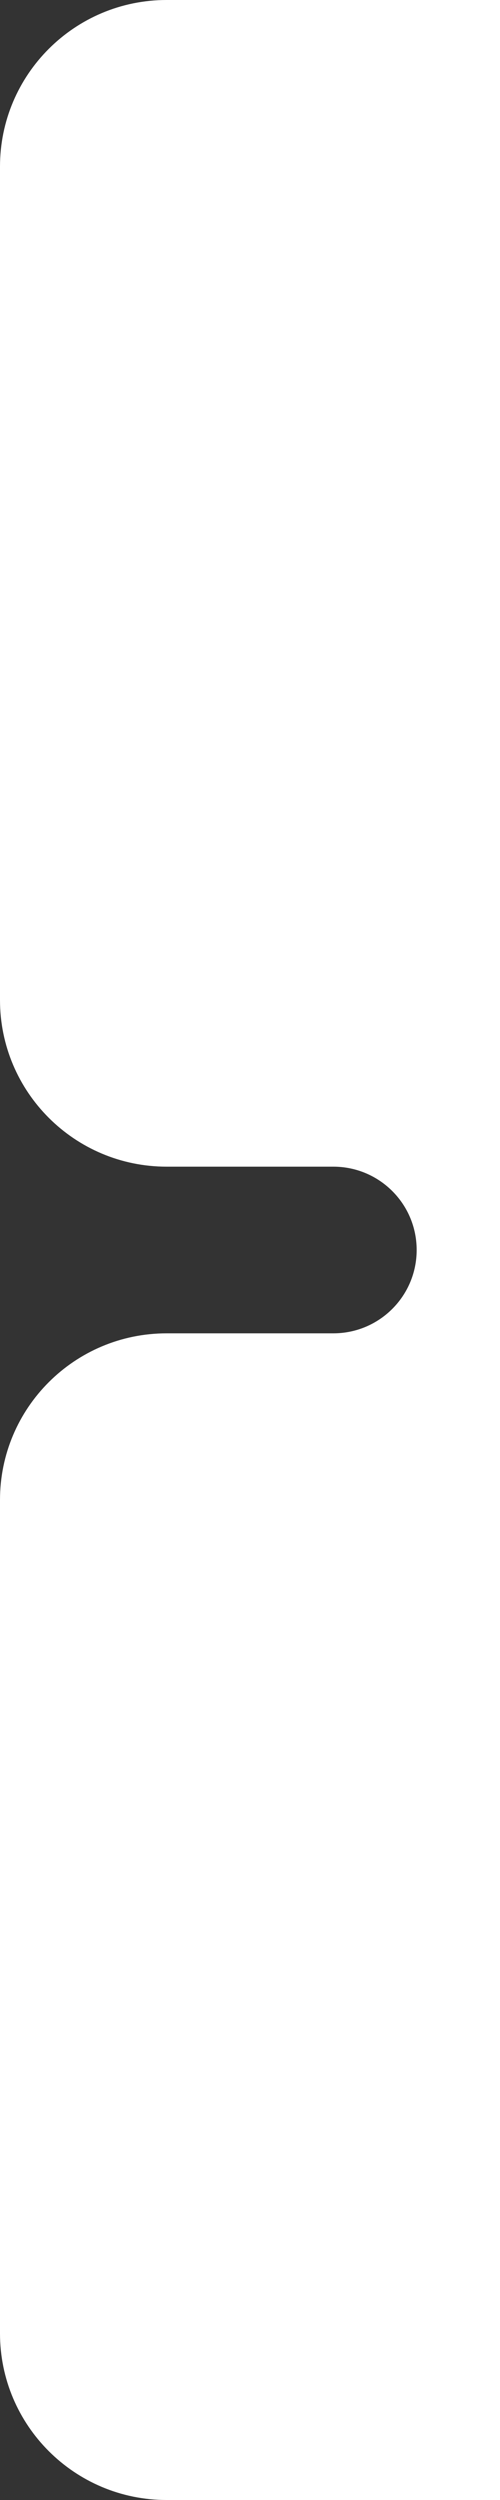 <svg width="12" height="60" viewBox="0 0 12 60" fill="none" xmlns="http://www.w3.org/2000/svg">
<rect x="0" y="0" width="12" height="60" fill="#333333" stroke="none"/>
<path fill-rule="evenodd" clip-rule="evenodd" d="M4 0C1.791 0 0 1.791 0 4V24C0 26.209 1.791 28 4 28H8C8.494 28 8.947 28.179 9.297 28.477C9.728 28.844 10 29.39 10 30C10 31.105 9.104 32 8 32H4C1.791 32 0 33.791 0 36V56C0 58.209 1.791 60 4 60H8H12V56V36V24V4V0H8H4Z" fill="white"/>
</svg>
